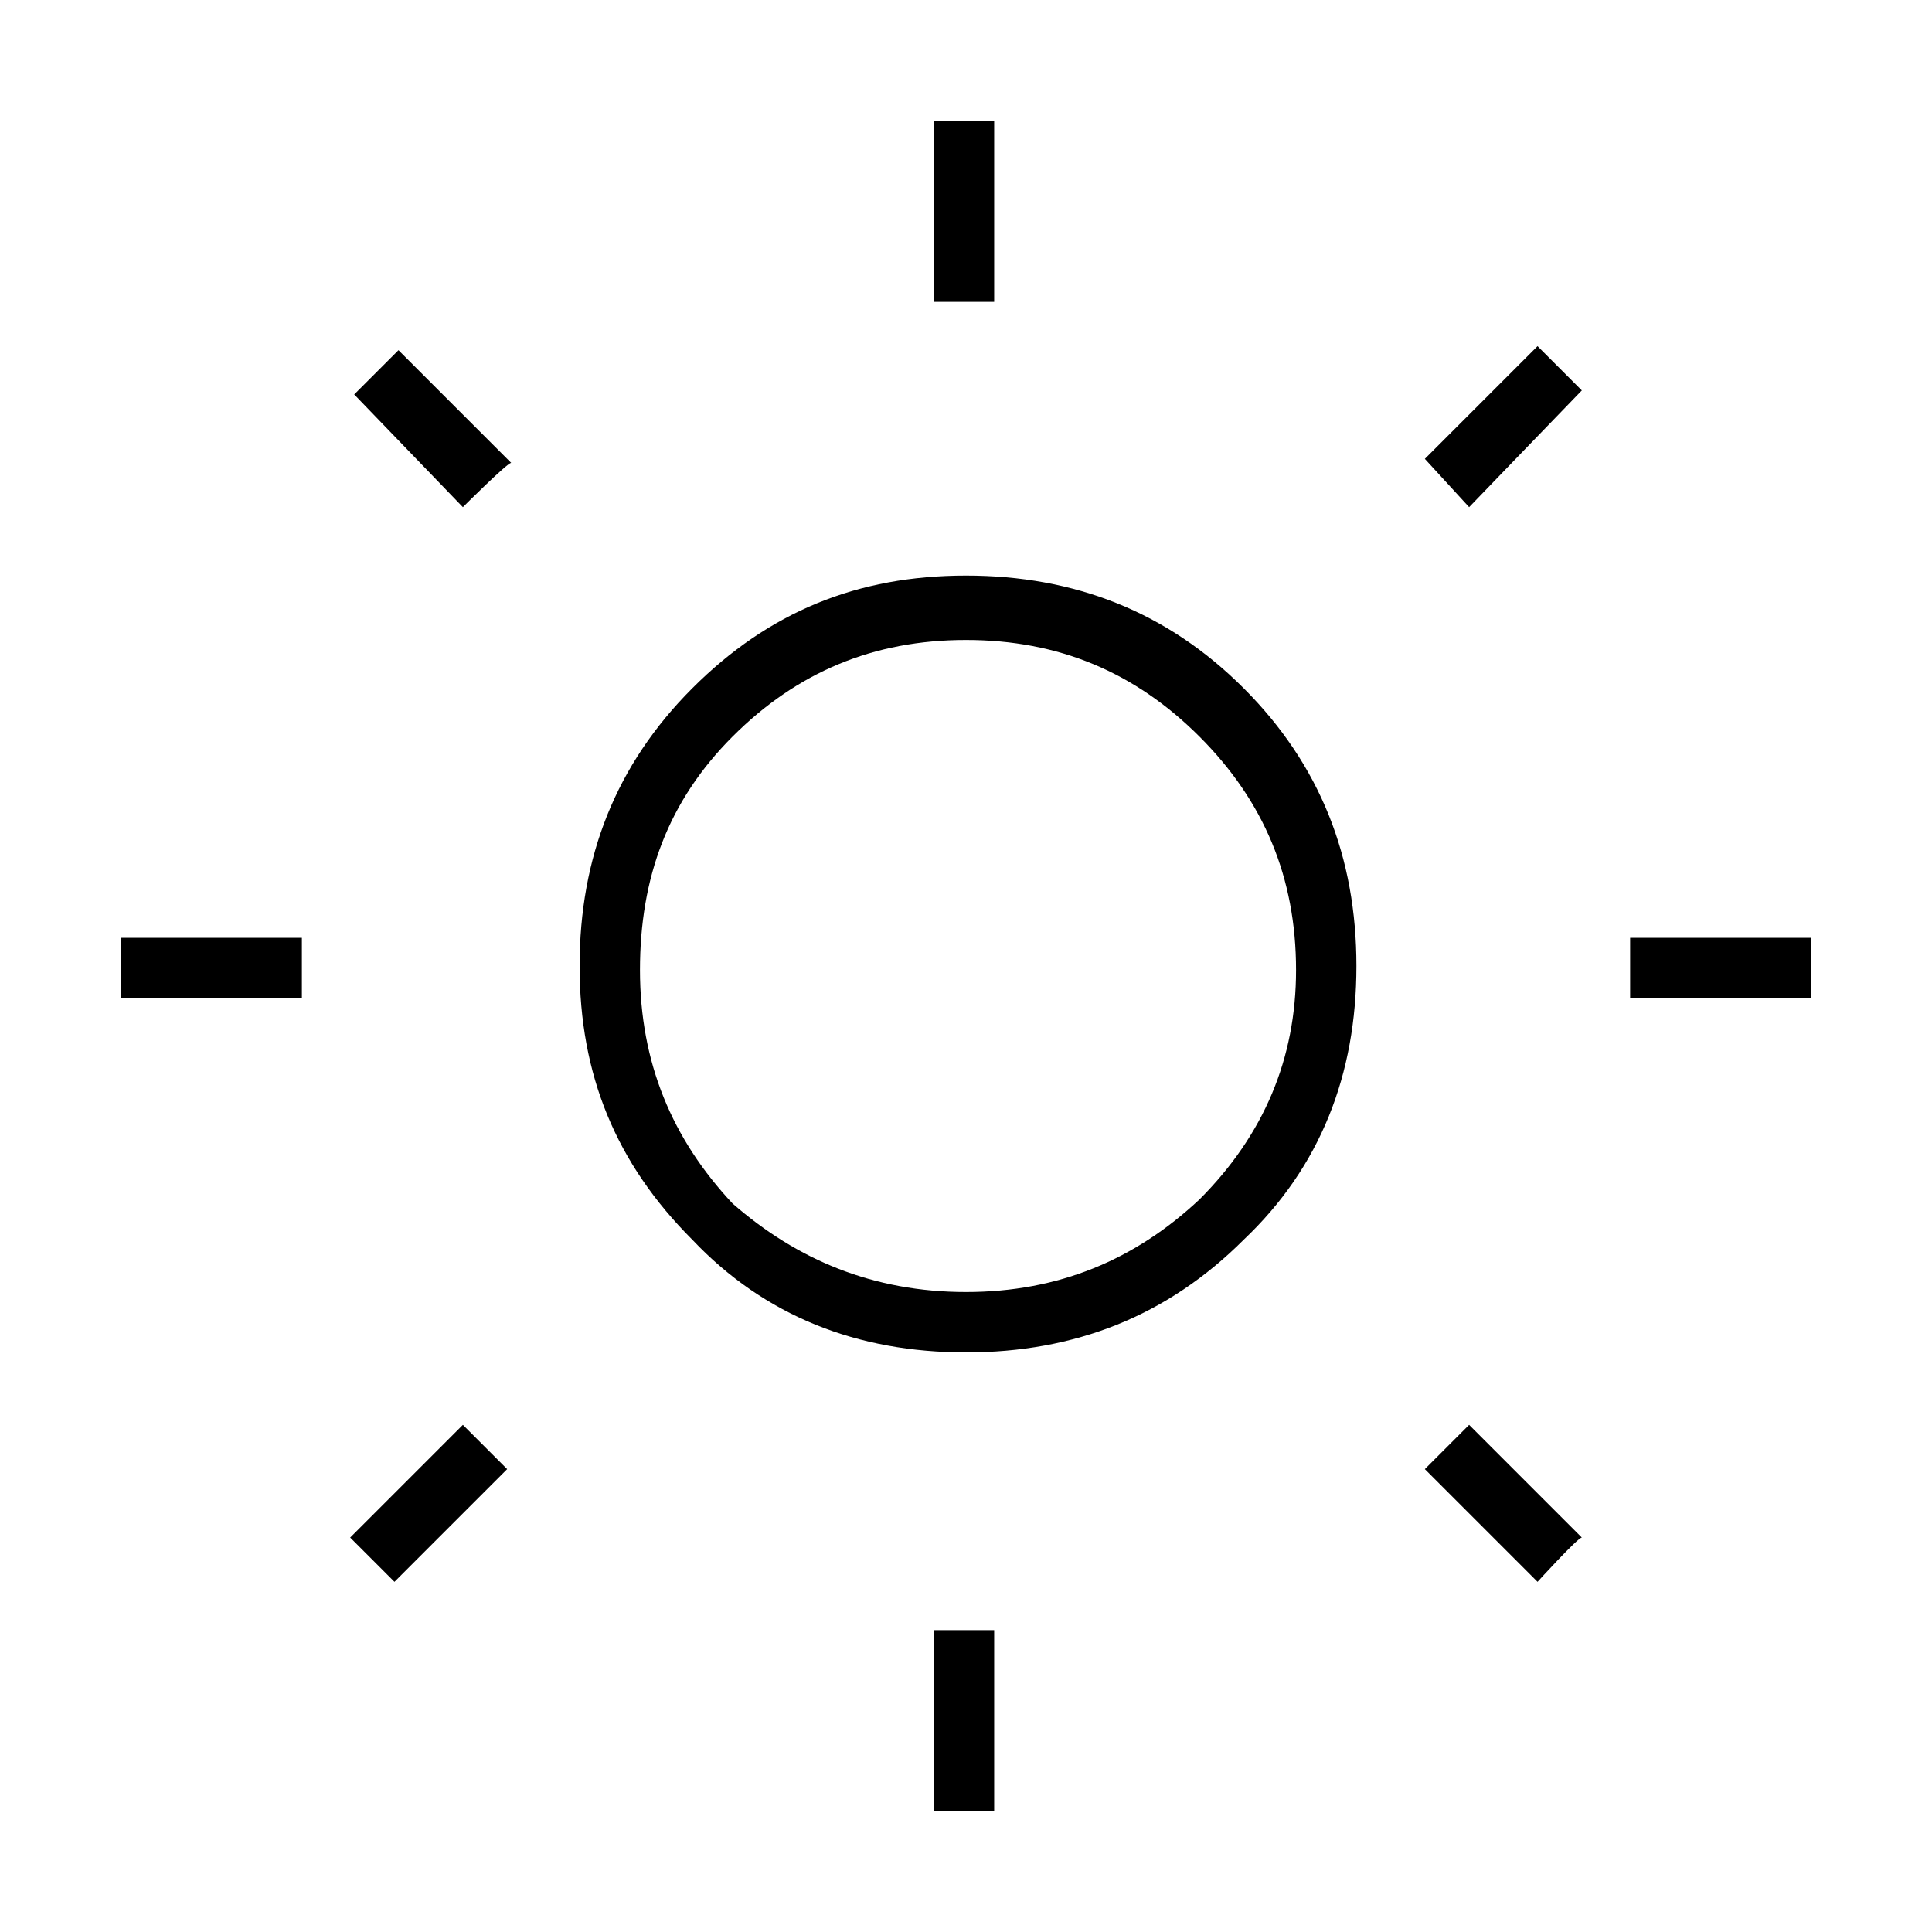 <?xml version="1.0" encoding="utf-8"?>
<!-- Generator: Adobe Illustrator 26.3.1, SVG Export Plug-In . SVG Version: 6.00 Build 0)  -->
<svg version="1.1" id="Слой_1" xmlns="http://www.w3.org/2000/svg" xmlns:xlink="http://www.w3.org/1999/xlink" x="0px" y="0px"
	 viewBox="0 0 48 48" style="enable-background:new 0 0 48 48;" xml:space="preserve">
<path d="M23.2,7.5V3h1.5v4.5H23.2z M23.2,45v-4.5h1.5V45H23.2z M40.5,24.8v-1.5H45v1.5H40.5z M3,24.8v-1.5h4.5v1.5H3z M36.5,12.6
	l-1.1-1.2l2.8-2.8l1.1,1.1C39.2,9.8,36.5,12.6,36.5,12.6z M9.8,39.3l-1.1-1.1l2.8-2.8l1.1,1.1L9.8,39.3z M38.2,39.3l-2.8-2.8
	l1.1-1.1l2.8,2.8C39.2,38.2,38.2,39.3,38.2,39.3z M11.5,12.6L8.8,9.8l1.1-1.1l2.8,2.8C12.6,11.5,11.5,12.6,11.5,12.6z M24,33.6
	c-2.7,0-5-0.9-6.8-2.8c-1.9-1.9-2.8-4.1-2.8-6.8s0.9-5,2.8-6.9s4.1-2.8,6.8-2.8s5,0.9,6.9,2.8s2.8,4.2,2.8,6.9s-0.9,5-2.8,6.8
	C29,32.7,26.7,33.6,24,33.6z M24,32.1c2.3,0,4.2-0.8,5.8-2.3c1.6-1.6,2.4-3.5,2.4-5.7c0-2.3-0.8-4.2-2.4-5.8
	c-1.6-1.6-3.5-2.4-5.8-2.4s-4.2,0.8-5.8,2.4c-1.6,1.6-2.3,3.5-2.3,5.8s0.8,4.2,2.3,5.8C19.8,31.3,21.7,32.1,24,32.1z"/>
</svg>
